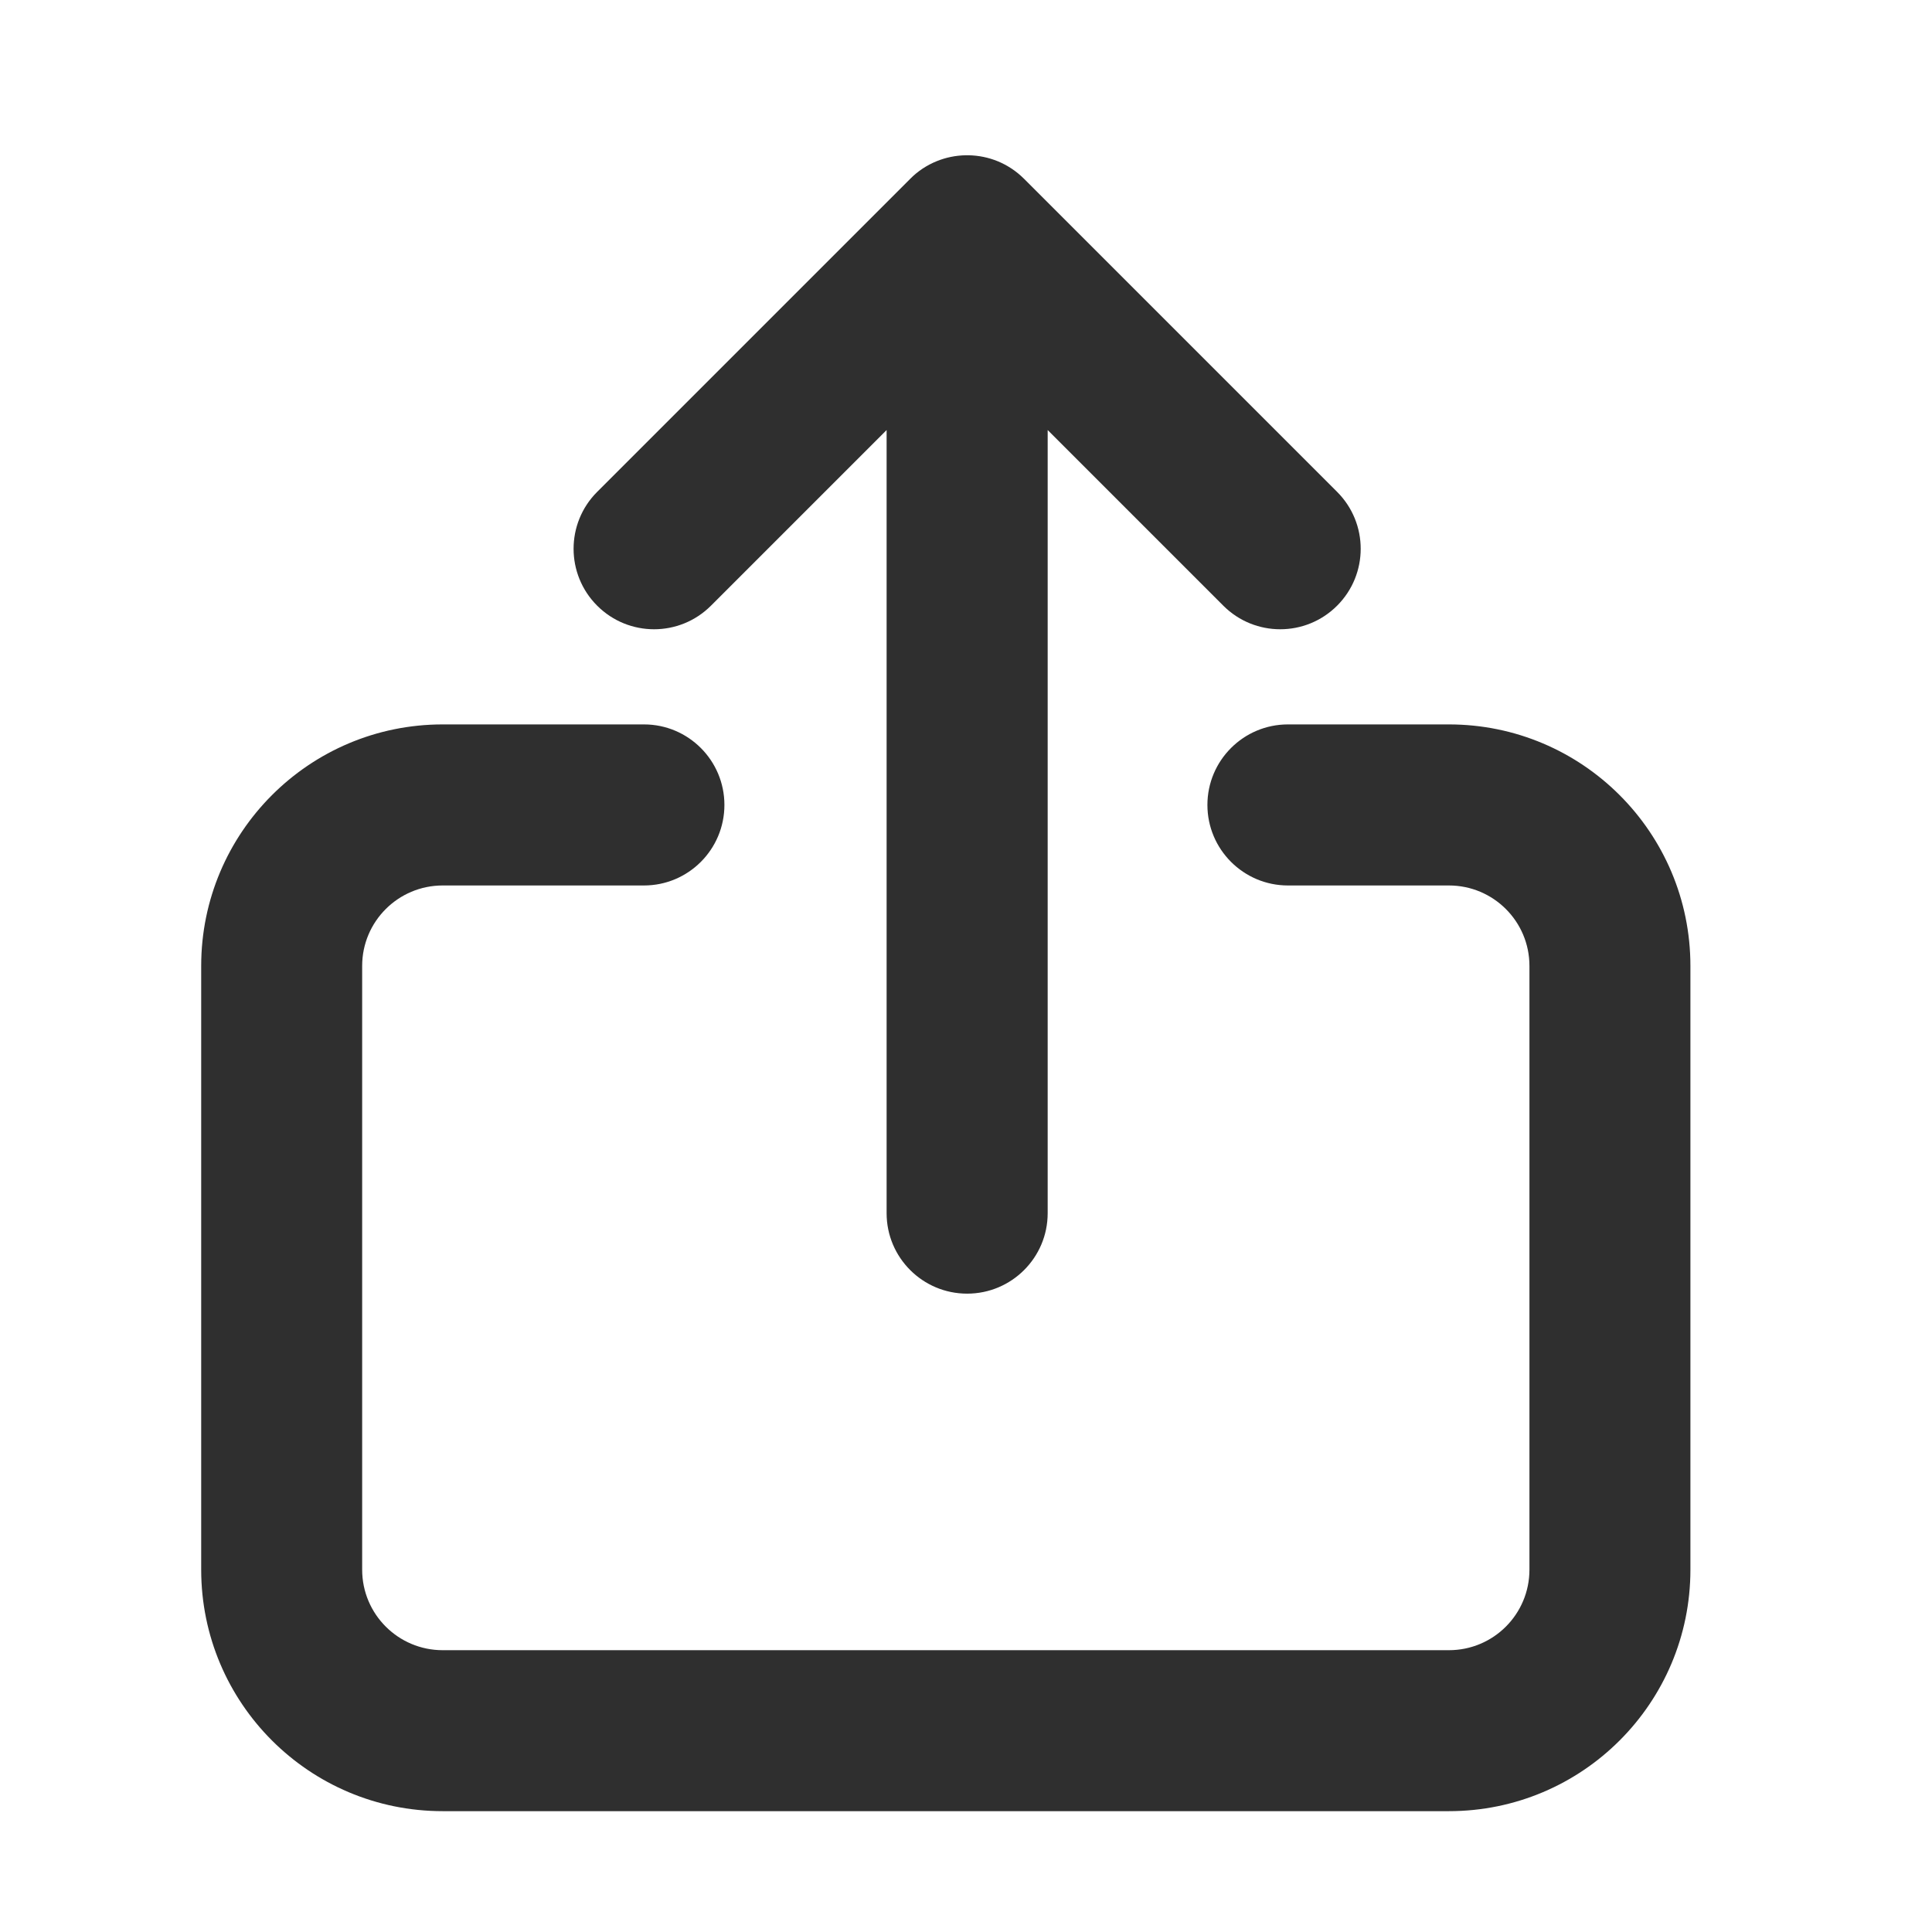 <svg width="22" height="22" viewBox="0 0 22 22" fill="none" xmlns="http://www.w3.org/2000/svg">
<path fill-rule="evenodd" clip-rule="evenodd" d="M10.096 13.815C10.096 14.321 10.507 14.731 11.013 14.731C11.519 14.731 11.93 14.321 11.93 13.815V4.897L13.93 6.897C14.288 7.255 14.868 7.255 15.226 6.897C15.584 6.539 15.584 5.959 15.226 5.601L11.661 2.036C11.572 1.947 11.47 1.881 11.361 1.836C11.258 1.794 11.146 1.77 11.028 1.768L11.027 1.768C11.018 1.768 11.008 1.768 10.998 1.768C10.88 1.77 10.768 1.794 10.665 1.836C10.555 1.881 10.453 1.947 10.365 2.036L6.8 5.601C6.442 5.959 6.442 6.539 6.8 6.897C7.158 7.255 7.738 7.255 8.096 6.897L10.096 4.897V13.815ZM5.041 10.083C4.535 10.083 4.124 10.493 4.124 10.999V17.874C4.124 18.381 4.535 18.791 5.041 18.791H16.499C17.006 18.791 17.416 18.381 17.416 17.874V10.999C17.416 10.493 17.006 10.083 16.499 10.083H14.666C14.16 10.083 13.749 9.672 13.749 9.166C13.749 8.66 14.16 8.249 14.666 8.249H16.499C18.018 8.249 19.249 9.481 19.249 10.999V17.874C19.249 19.393 18.018 20.624 16.499 20.624H5.041C3.522 20.624 2.291 19.393 2.291 17.874V10.999C2.291 9.481 3.522 8.249 5.041 8.249H7.333C7.839 8.249 8.249 8.66 8.249 9.166C8.249 9.672 7.839 10.083 7.333 10.083H5.041Z" fill="#2F2F2F"/>
</svg>
